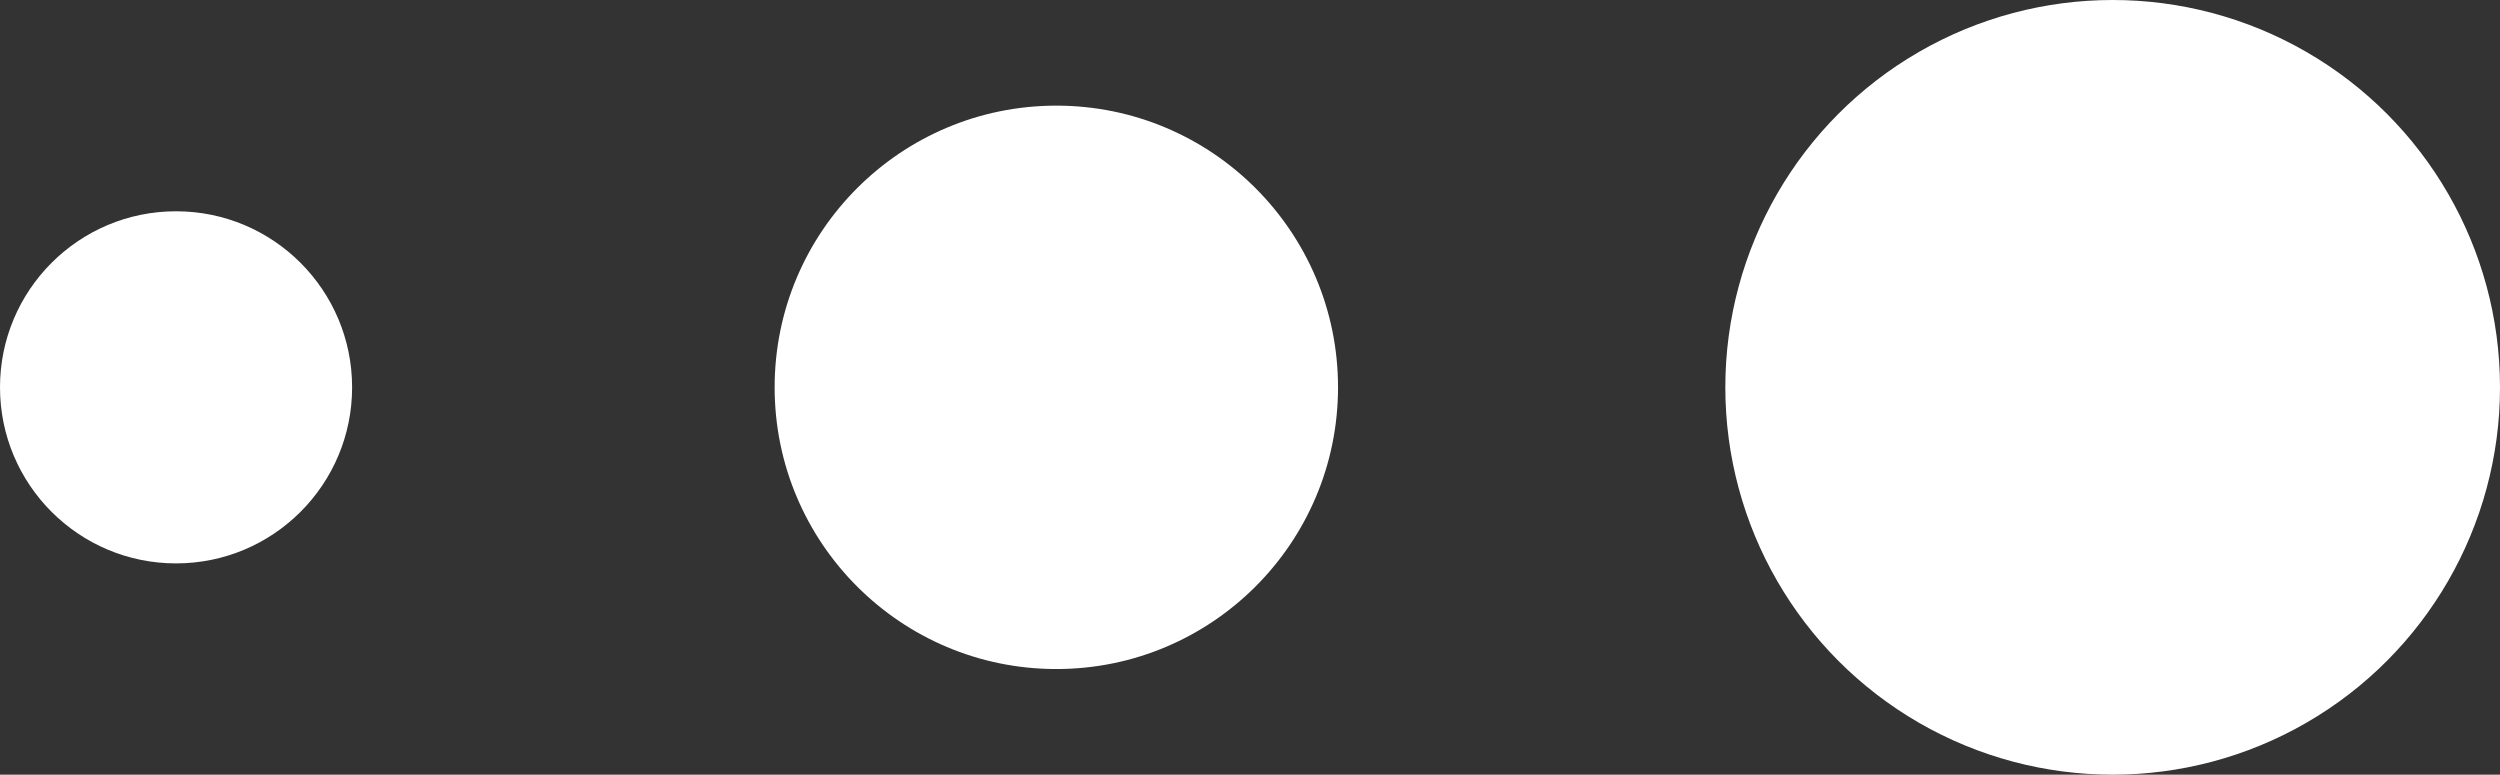 <svg xmlns="http://www.w3.org/2000/svg" width="62.523" height="19.374" viewBox="0 0 62.523 19.374">
  <rect x="0" y="0" width="62.523" height="19.374" fill="#333333" stroke="none"/>
  <g id="automated_threat" transform="translate(-155.252 -779.466)">
    <circle id="Ellipse_1597" data-name="Ellipse 1597" cx="4.403" cy="4.403" r="4.403" transform="translate(155.252 784.75)" fill="#fff"/>
    <ellipse id="Ellipse_1600" data-name="Ellipse 1600" cx="7.045" cy="7.045" rx="7.045" ry="7.045" transform="translate(174.625 782.108)" fill="#fff"/>
    <ellipse id="Ellipse_1603" data-name="Ellipse 1603" cx="9.687" cy="9.687" rx="9.687" ry="9.687" transform="translate(198.401 779.466)" fill="#fff"/>
  </g>
</svg>

